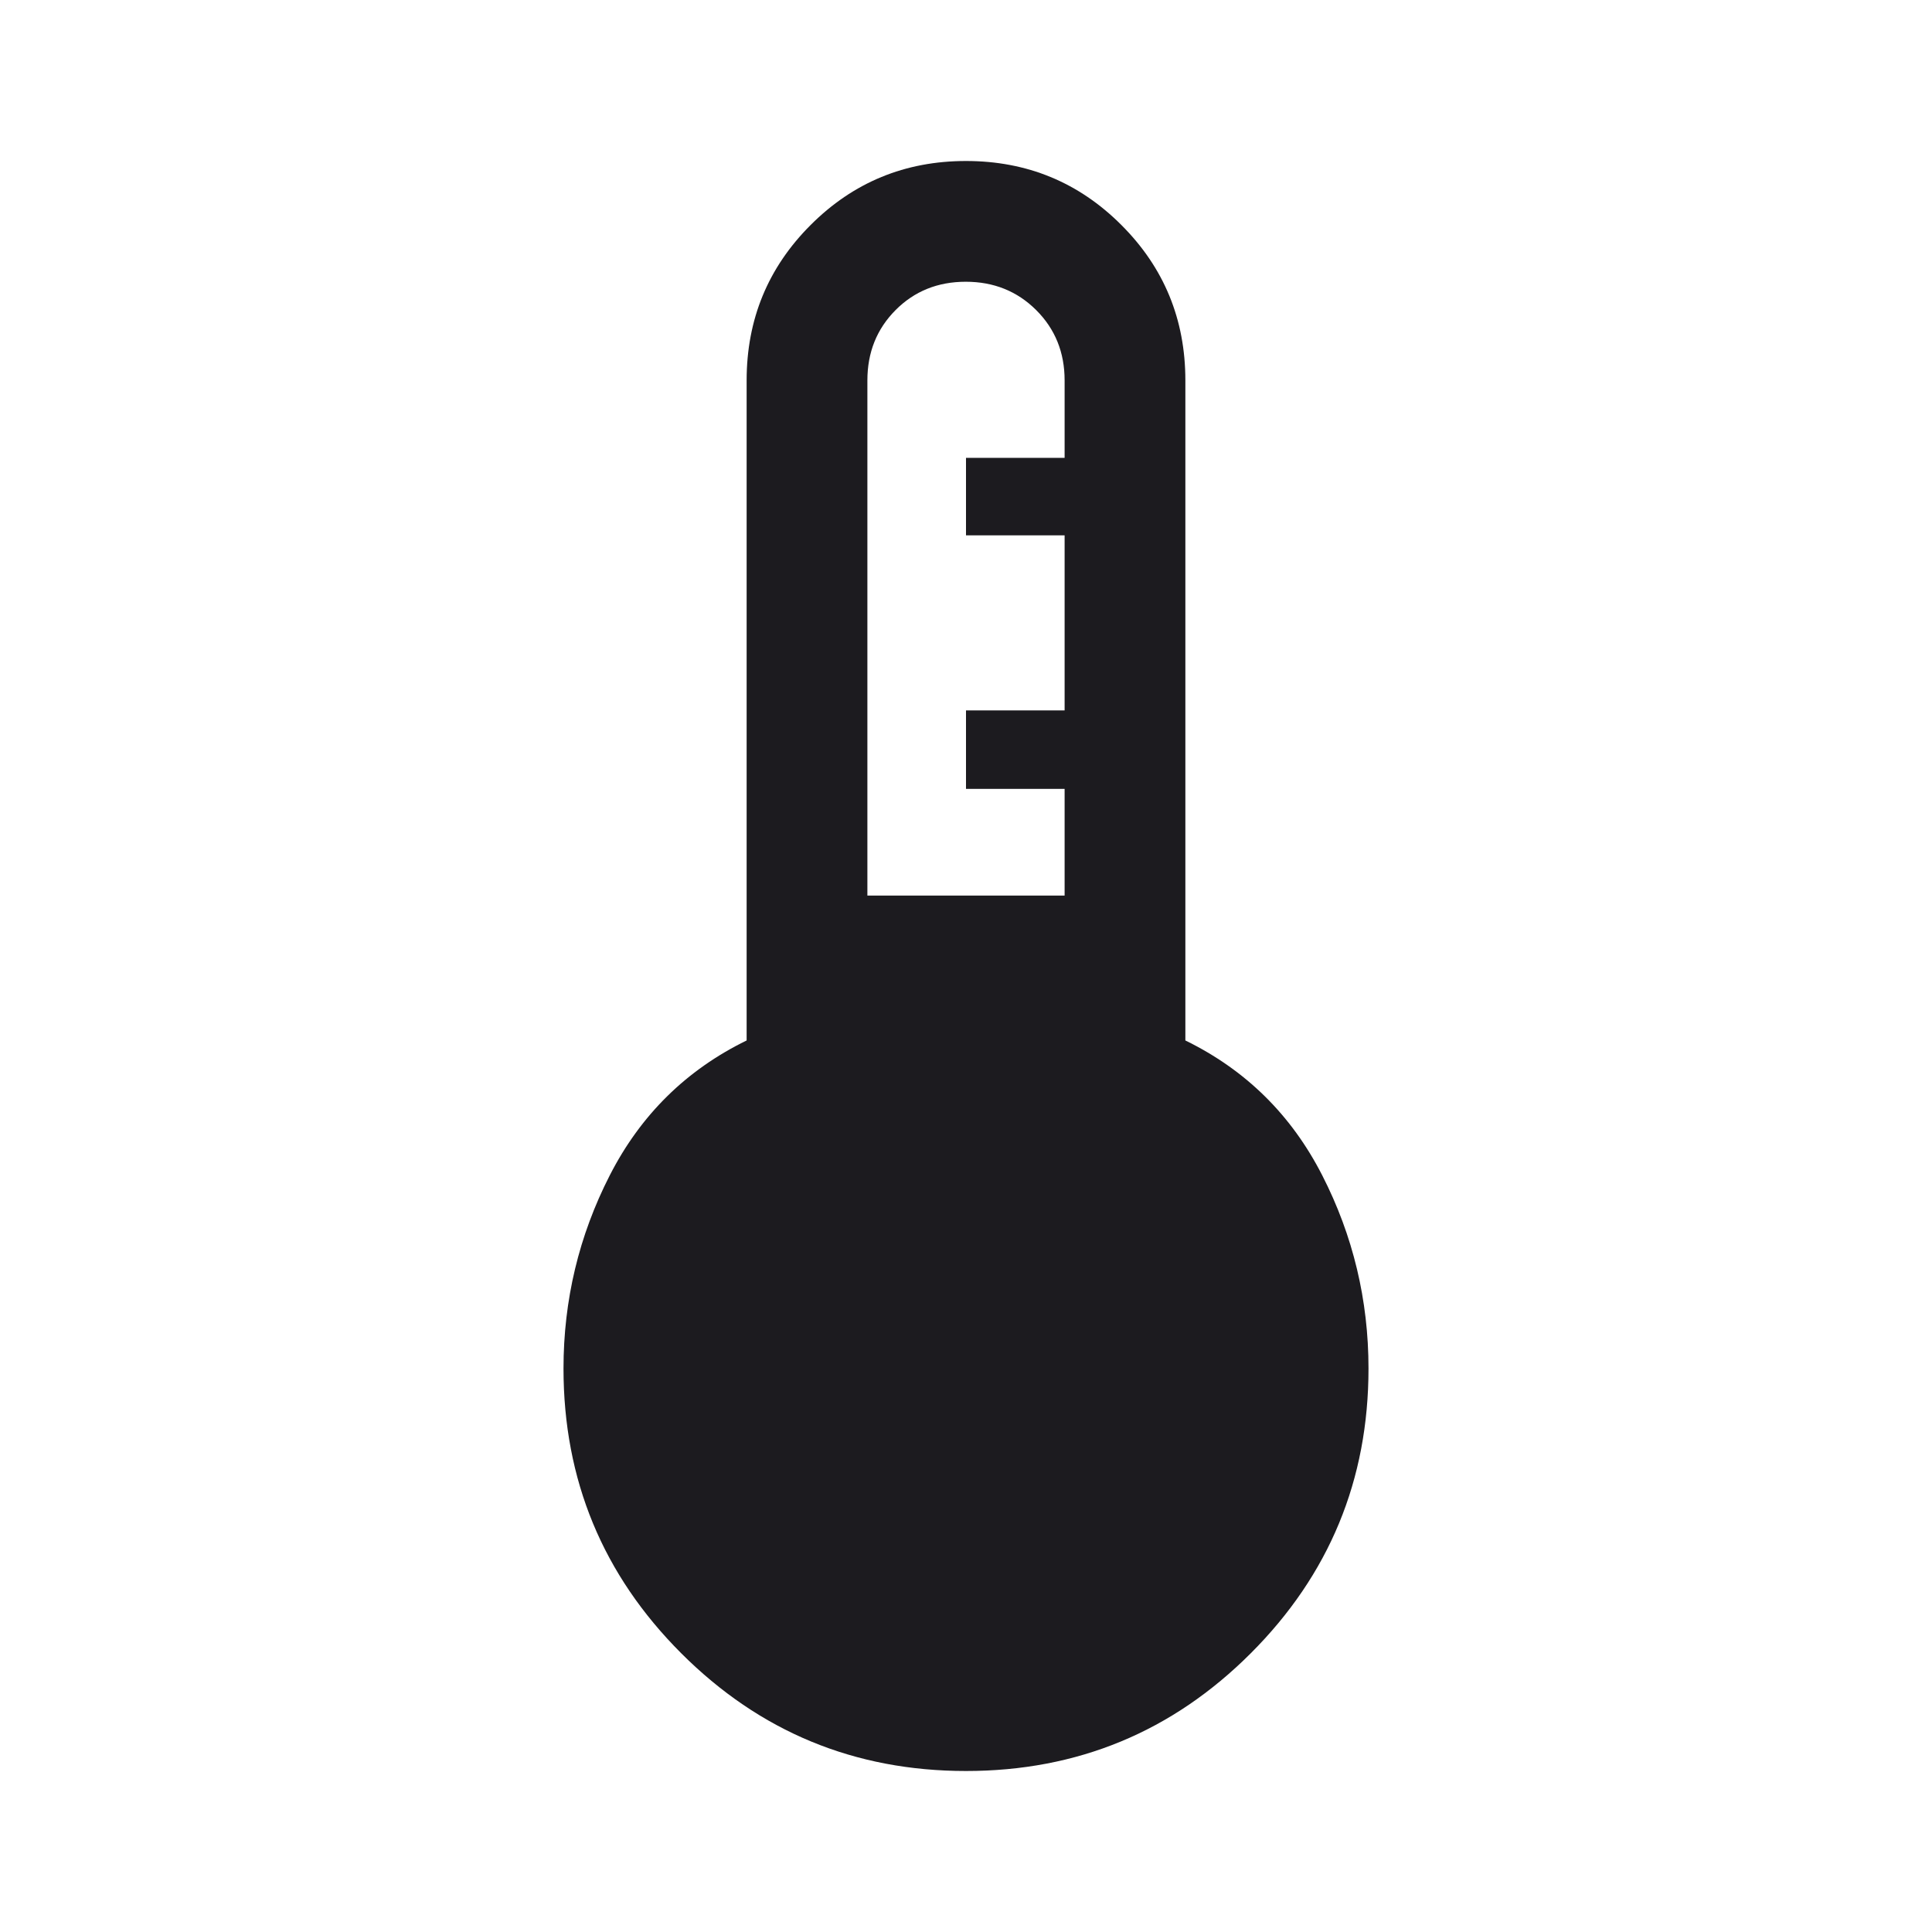 <svg width="48" height="48" viewBox="0 0 48 48" fill="none" xmlns="http://www.w3.org/2000/svg">
<g id="device_thermostat">
<mask id="mask0_426_1649" style="mask-type:alpha" maskUnits="userSpaceOnUse" x="0" y="0" width="48" height="48">
<rect id="Bounding box" width="48" height="48" fill="#D9D9D9"/>
</mask>
<g mask="url(#mask0_426_1649)">
<path id="device_thermostat_2" d="M24 44C21.233 44 18.875 43.025 16.925 41.075C14.975 39.125 14 36.767 14 34C14 32.3 14.383 30.7 15.15 29.2C15.917 27.7 17.05 26.583 18.55 25.85V9.45C18.55 7.936 19.08 6.649 20.14 5.59C21.199 4.53 22.486 4 24 4C25.514 4 26.801 4.53 27.86 5.59C28.92 6.649 29.45 7.936 29.45 9.45V25.85C30.95 26.583 32.083 27.7 32.85 29.2C33.617 30.7 34 32.3 34 34C34 36.767 33.025 39.125 31.075 41.075C29.125 43.025 26.767 44 24 44ZM21.55 22.25H26.45V19.6H24V17.65H26.45V13.3H24V11.375H26.45V9.45C26.45 8.756 26.215 8.174 25.744 7.704C25.273 7.235 24.69 7 23.994 7C23.298 7 22.717 7.235 22.25 7.704C21.783 8.174 21.55 8.756 21.55 9.45V22.25Z" fill="#1C1B1F"/>
</g>
</g>
</svg>
